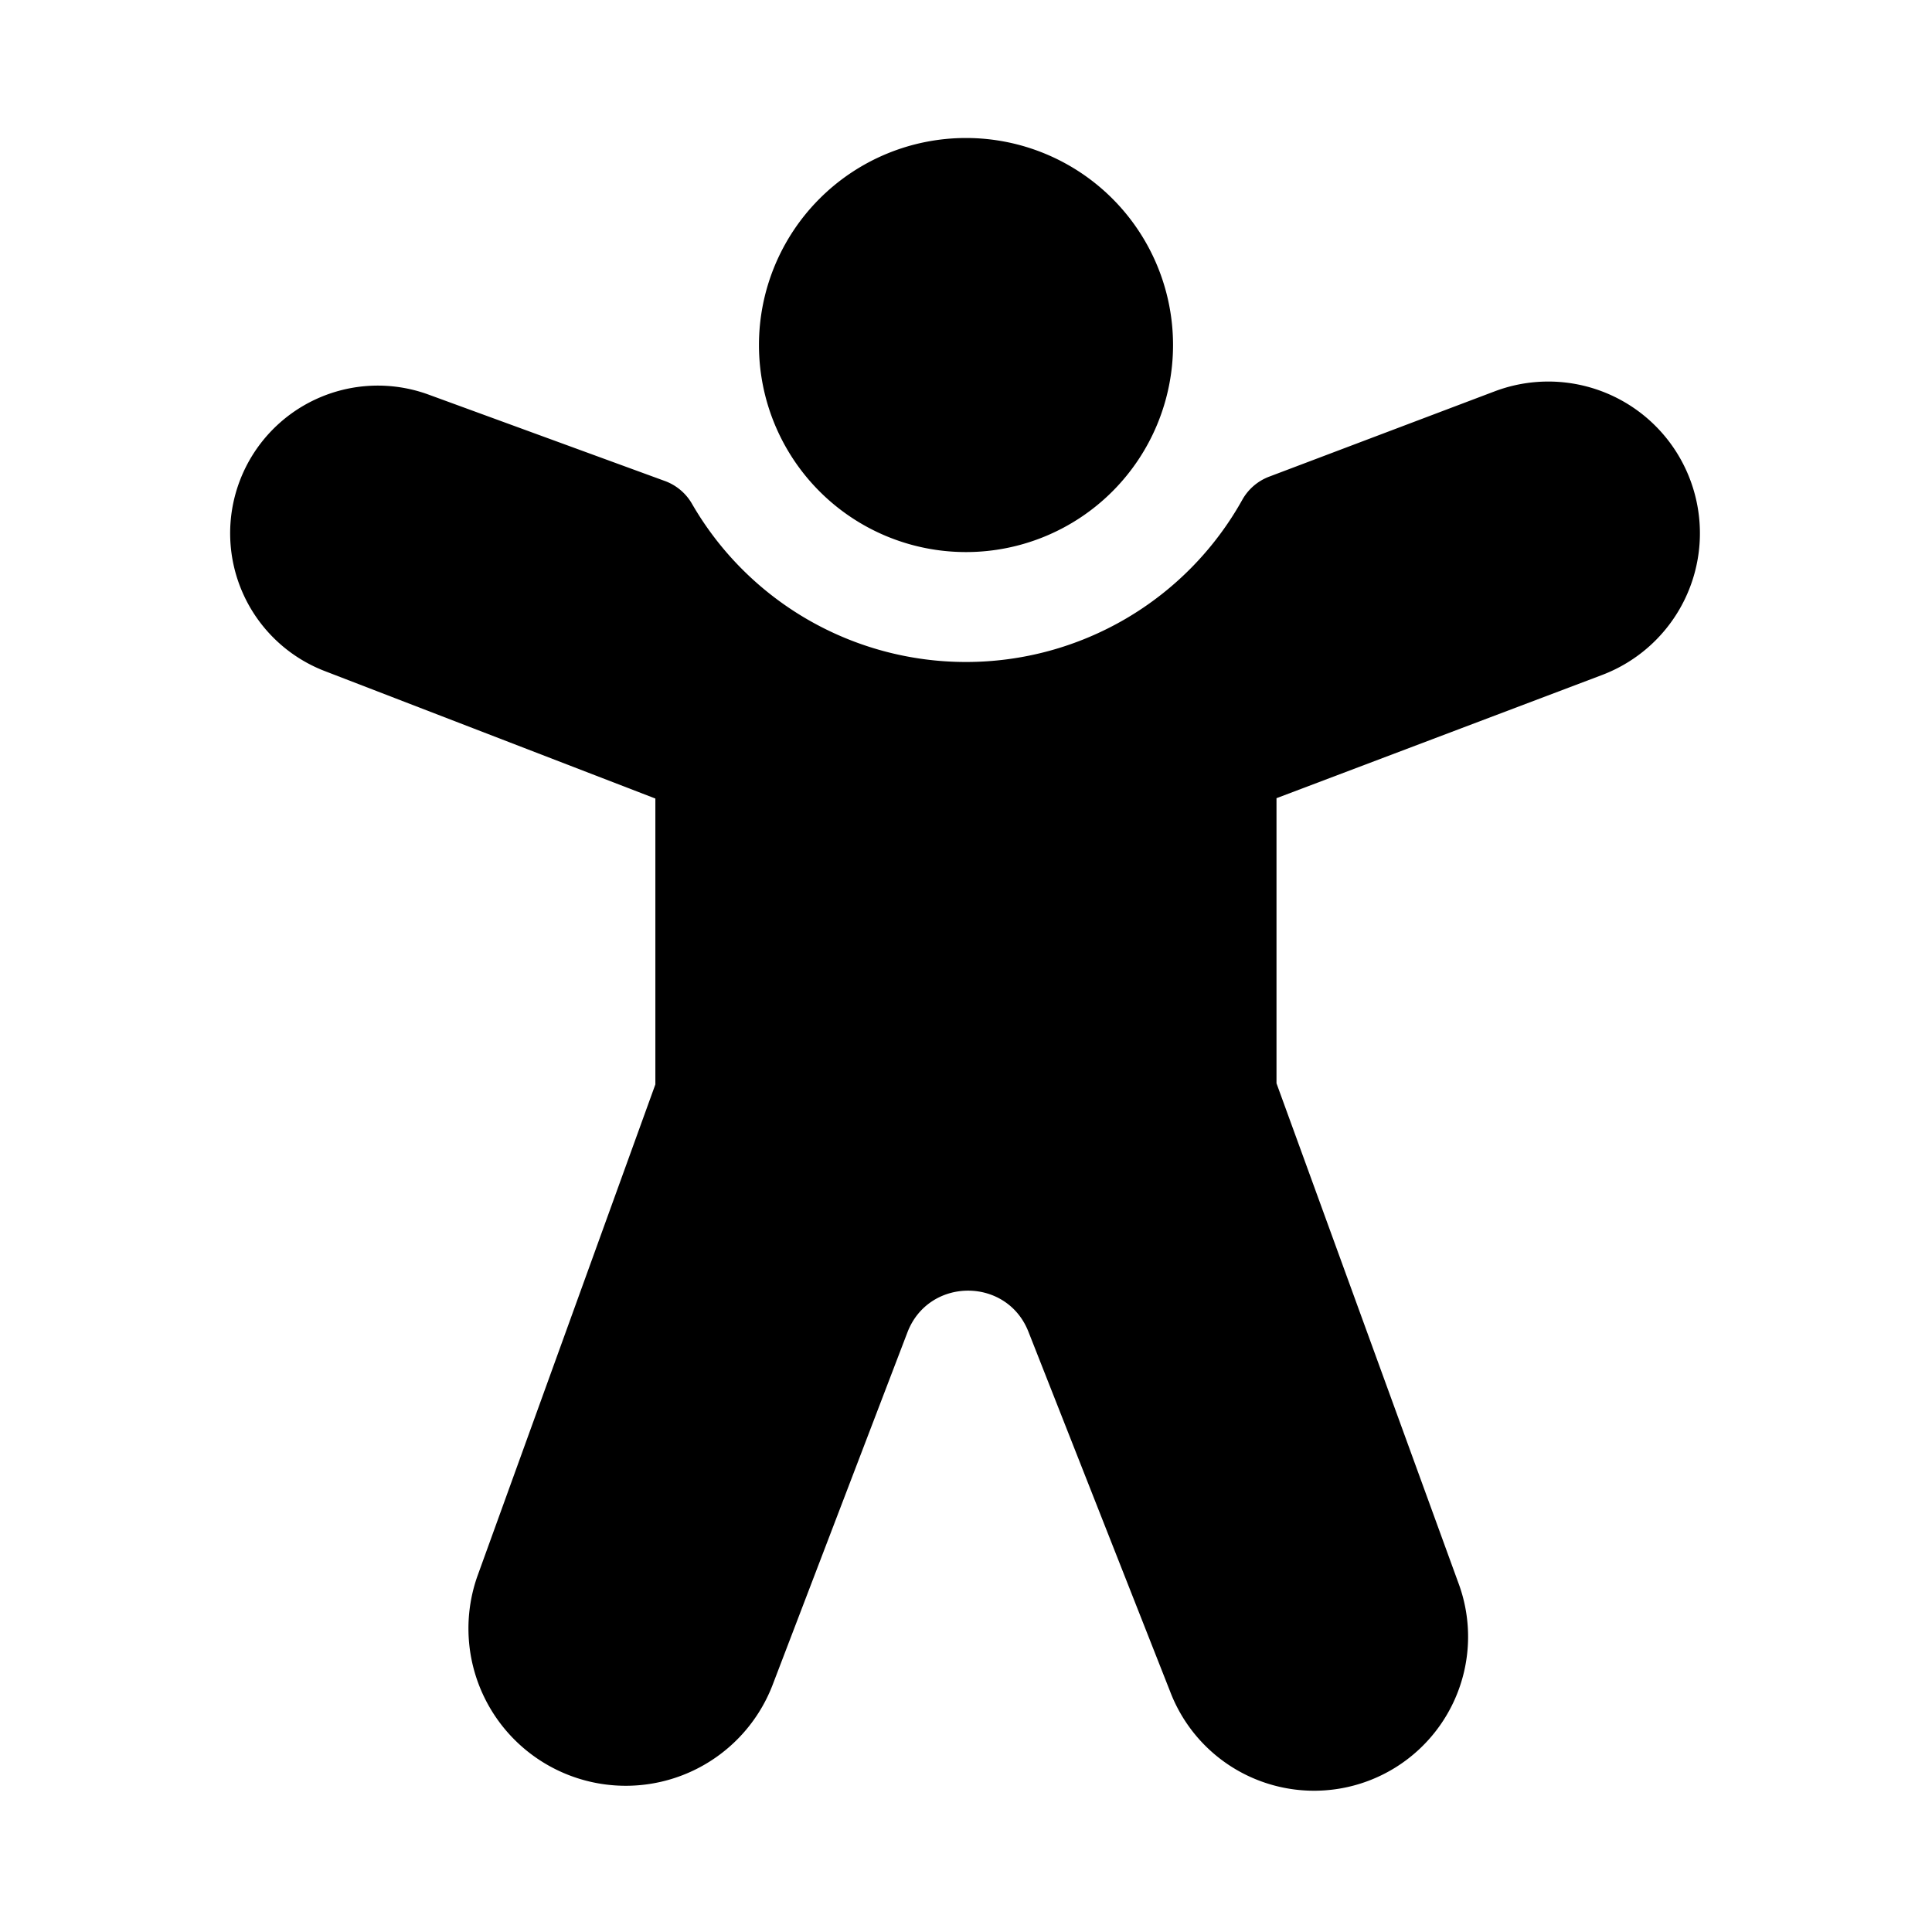 <svg xmlns="http://www.w3.org/2000/svg" xmlns:xlink="http://www.w3.org/1999/xlink" viewBox="0 0 28 28"><g fill="none"><path d="M14 2a3 3 0 1 0 0 6.001A3 3 0 0 0 14 2zm10.534 5.065a2.197 2.197 0 0 0-2.873-1.393l-3.267 1.236a.75.75 0 0 0-.39.336A4.584 4.584 0 0 1 14 9.594A4.584 4.584 0 0 1 10.028 7.3a.75.75 0 0 0-.392-.329l-3.43-1.254A2.14 2.14 0 0 0 4.7 9.723l4.798 1.85v4.143l-2.58 7.129a2.28 2.28 0 0 0 4.273 1.59l1.96-5.125c.307-.802 1.44-.808 1.754-.009l2.052 5.21a2.232 2.232 0 0 0 4.175-1.581L18.5 15.7v-4.132l4.717-1.785a2.197 2.197 0 0 0 1.317-2.718z" fill="currentColor"></path></g></svg>